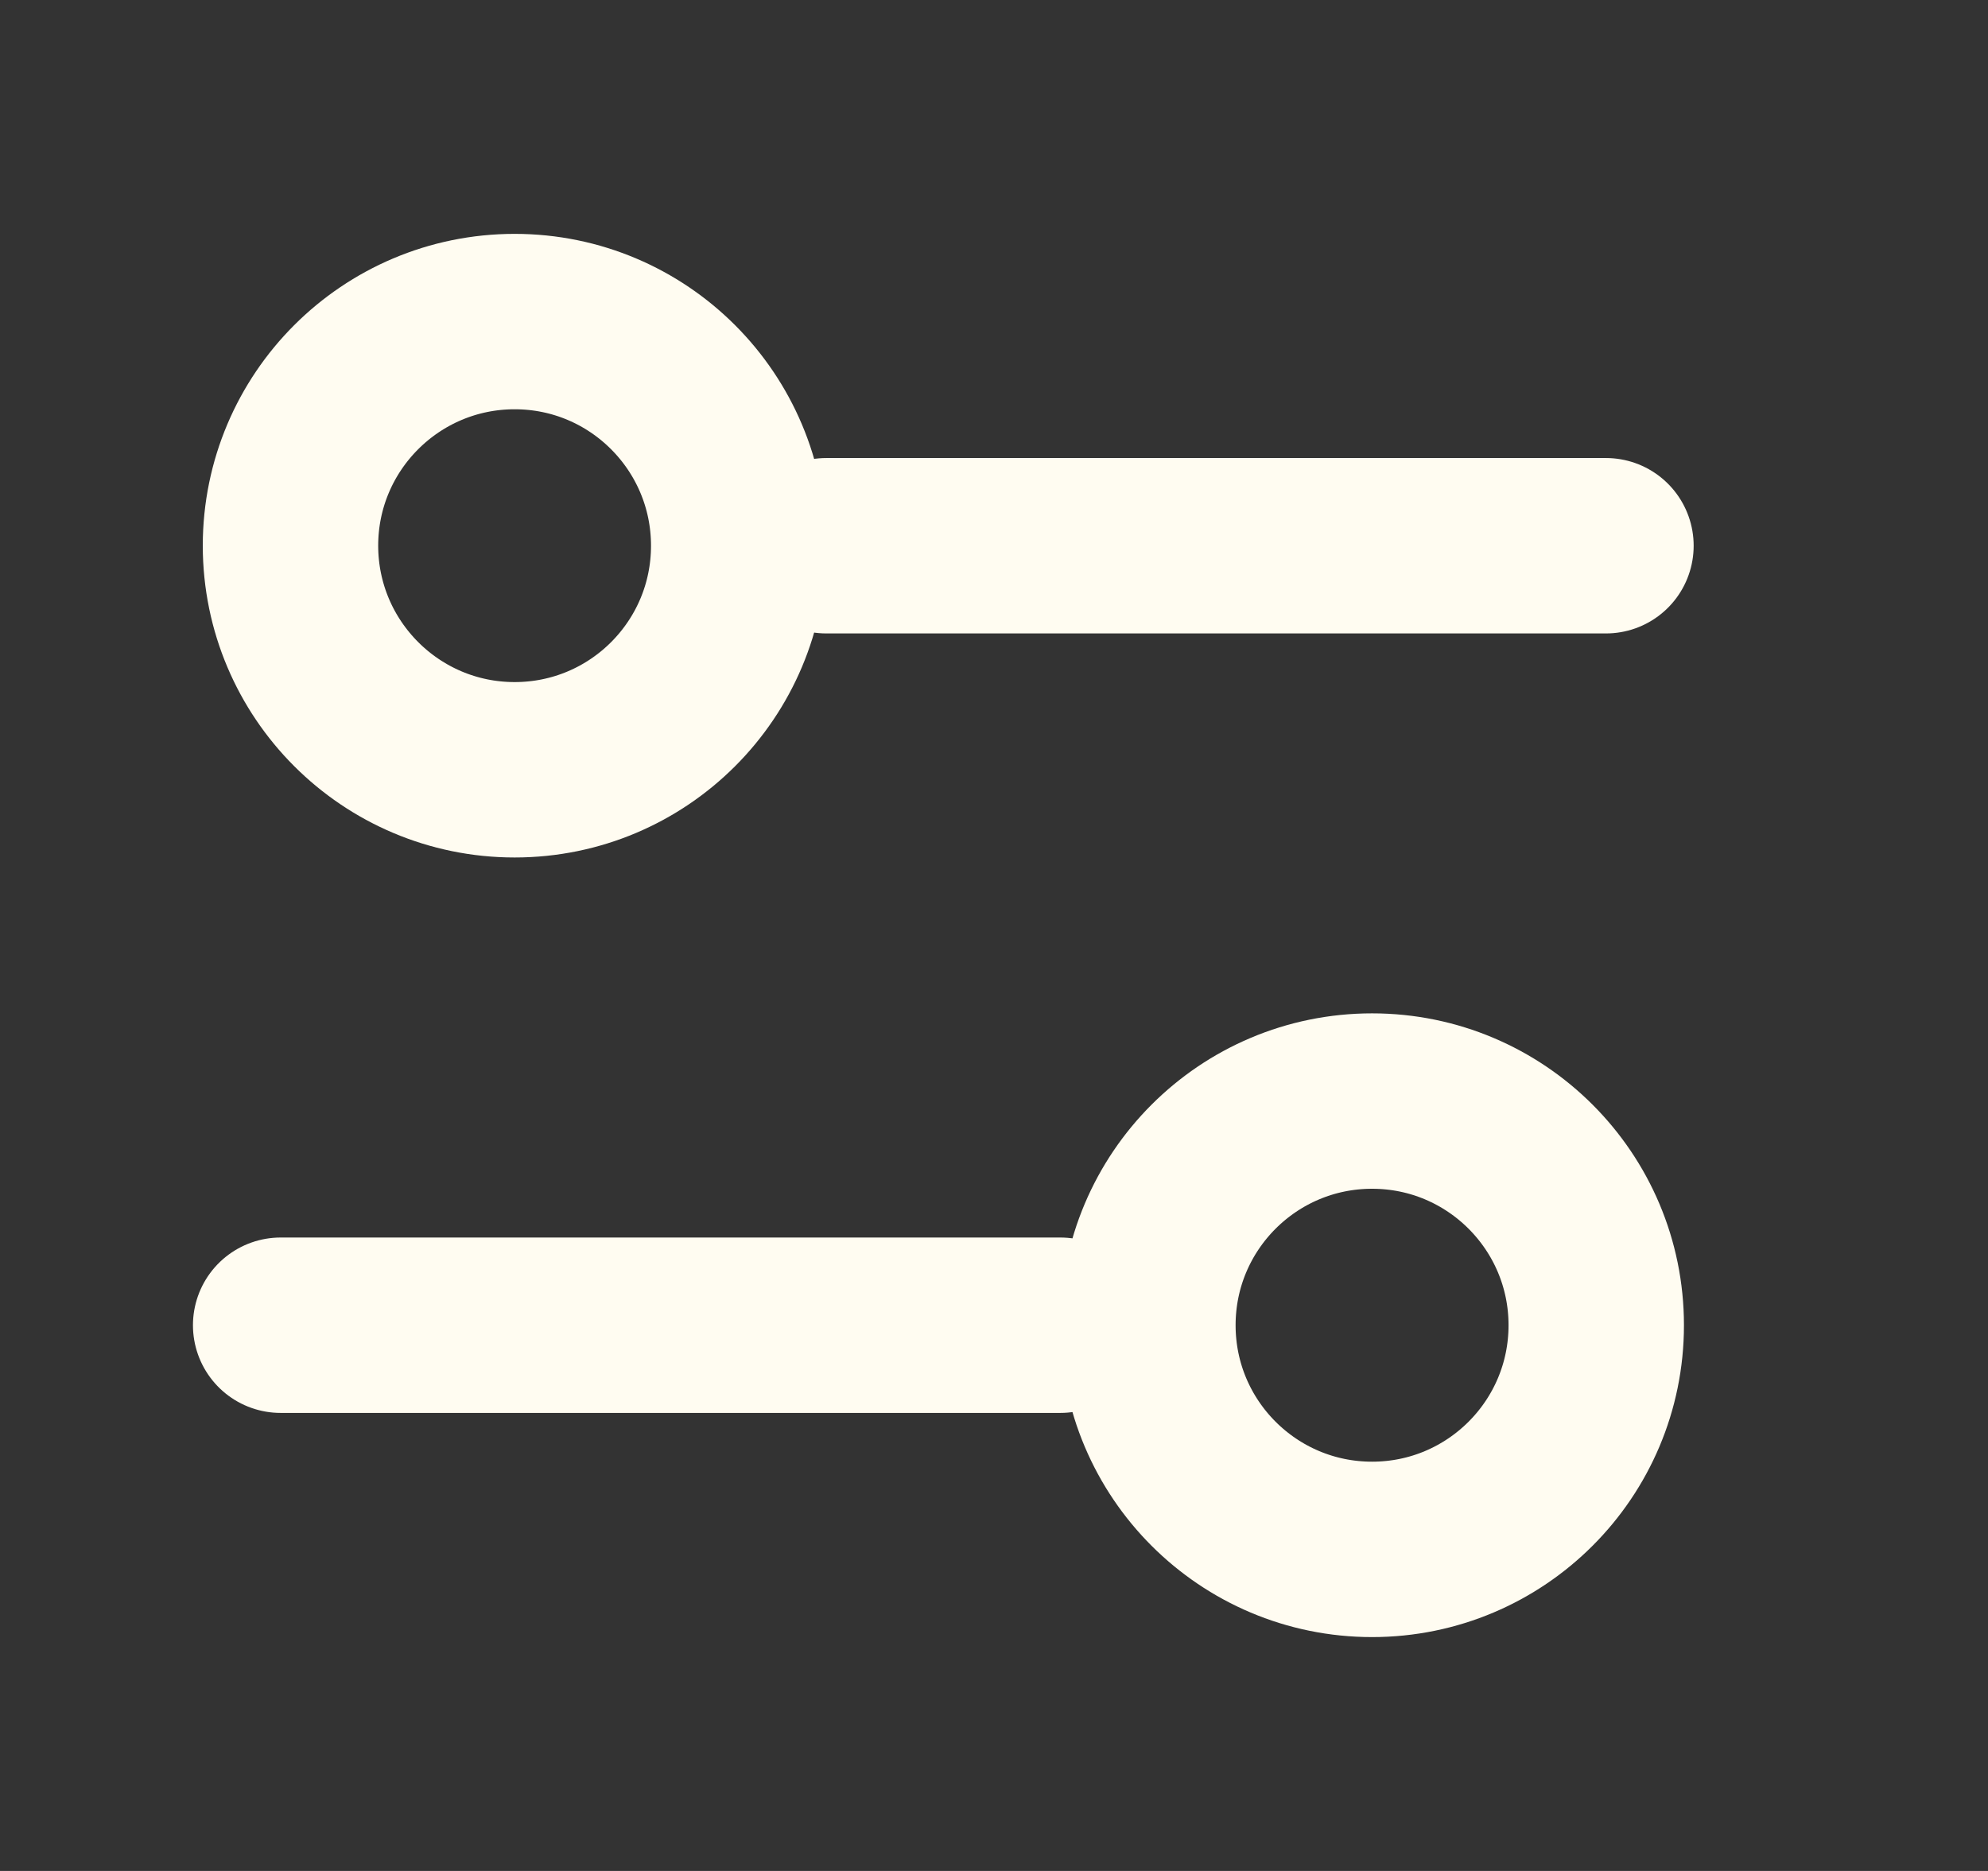 <svg width="17" height="16" viewBox="0 0 17 16" fill="none" xmlns="http://www.w3.org/2000/svg">
<rect x="0" y="0" width="17" height="16" fill="#333333" stroke="none"/>
<path d="M2.4 11.333H9.067" stroke="#FFFCF1" stroke-width="1.5" stroke-linecap="round"/>
<path d="M7.066 4.667H13.733" stroke="#FFFCF1" stroke-width="1.5" stroke-linecap="round"/>
<circle cx="11.733" cy="11.333" r="1.917" stroke="#FFFCF1" stroke-width="1.5"/>
<path d="M4.401 2.75C5.46 2.75 6.317 3.609 6.317 4.667C6.317 5.725 5.46 6.583 4.401 6.583C3.343 6.583 2.485 5.725 2.484 4.667C2.484 3.608 3.343 2.75 4.401 2.75Z" stroke="#FFFCF1" stroke-width="1.5"/>
</svg>
